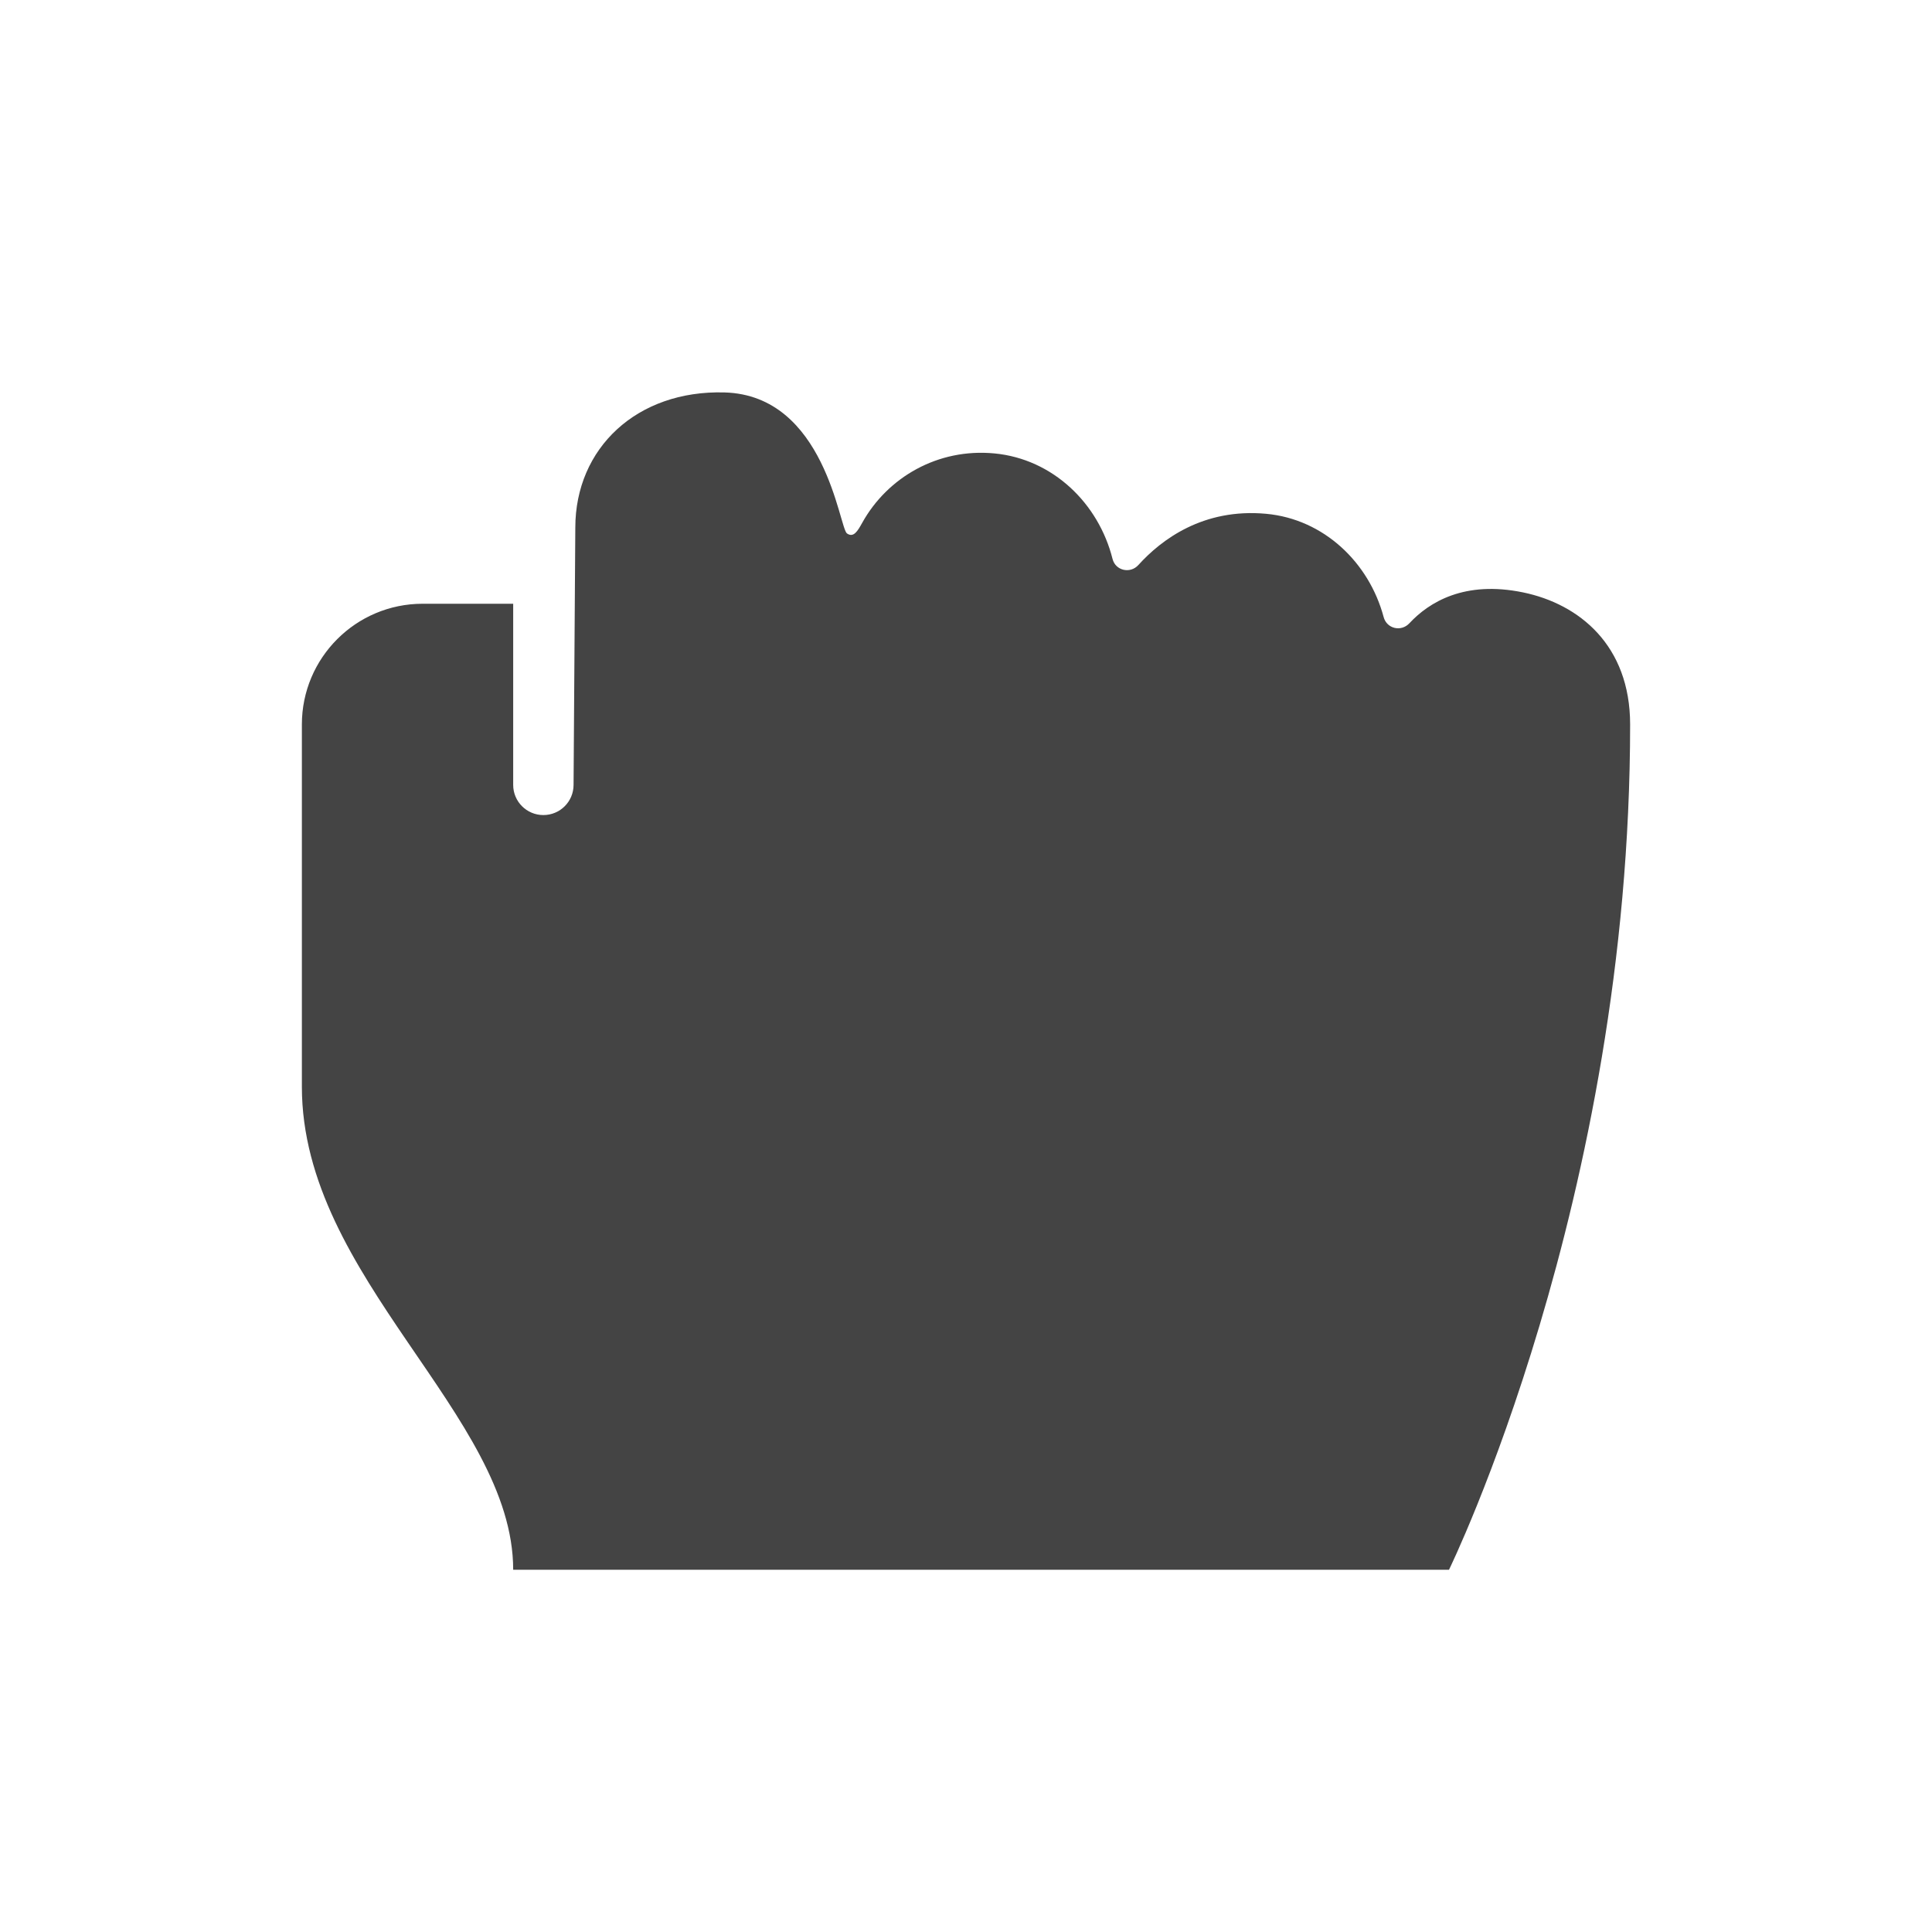 <?xml version="1.0" encoding="utf-8"?>
<!-- Generator: Adobe Illustrator 19.1.0, SVG Export Plug-In . SVG Version: 6.00 Build 0)  -->
<!DOCTYPE svg PUBLIC "-//W3C//DTD SVG 1.1//EN" "http://www.w3.org/Graphics/SVG/1.1/DTD/svg11.dtd">
<svg version="1.1" id="Layer_1" xmlns="http://www.w3.org/2000/svg" xmlns:xlink="http://www.w3.org/1999/xlink" x="0px" y="0px"
	 width="64px" height="64px" viewBox="0 0 64 64" enable-background="new 0 0 64 64" xml:space="preserve">
<path fill="#444444" d="M50.458,19.625c-1.943-0.403-3.118,0.322-3.77,1.021
	c-0.274,0.294-0.749,0.183-0.853-0.205c-0.482-1.804-1.98-3.245-3.893-3.421
	c-2.086-0.192-3.472,0.857-4.232,1.697c-0.27,0.298-0.758,0.188-0.856-0.203
	c-0.461-1.836-1.973-3.309-3.912-3.494c-1.876-0.179-3.543,0.795-4.378,2.295
	c-0.153,0.275-0.286,0.509-0.507,0.356C27.8,17.494,27.344,13.094,24,13
	c-2.905-0.081-4.942,1.848-4.942,4.479L19,26c0,0.553-0.447,1-1,1s-1-0.447-1-1v-6h-3c-2.209,0-4,1.791-4,4
	v12c0,6.333,7,10.875,7,16h31c0,0,6-12.25,6-28C54,21.375,52.311,20.009,50.458,19.625z"/>
</svg>
